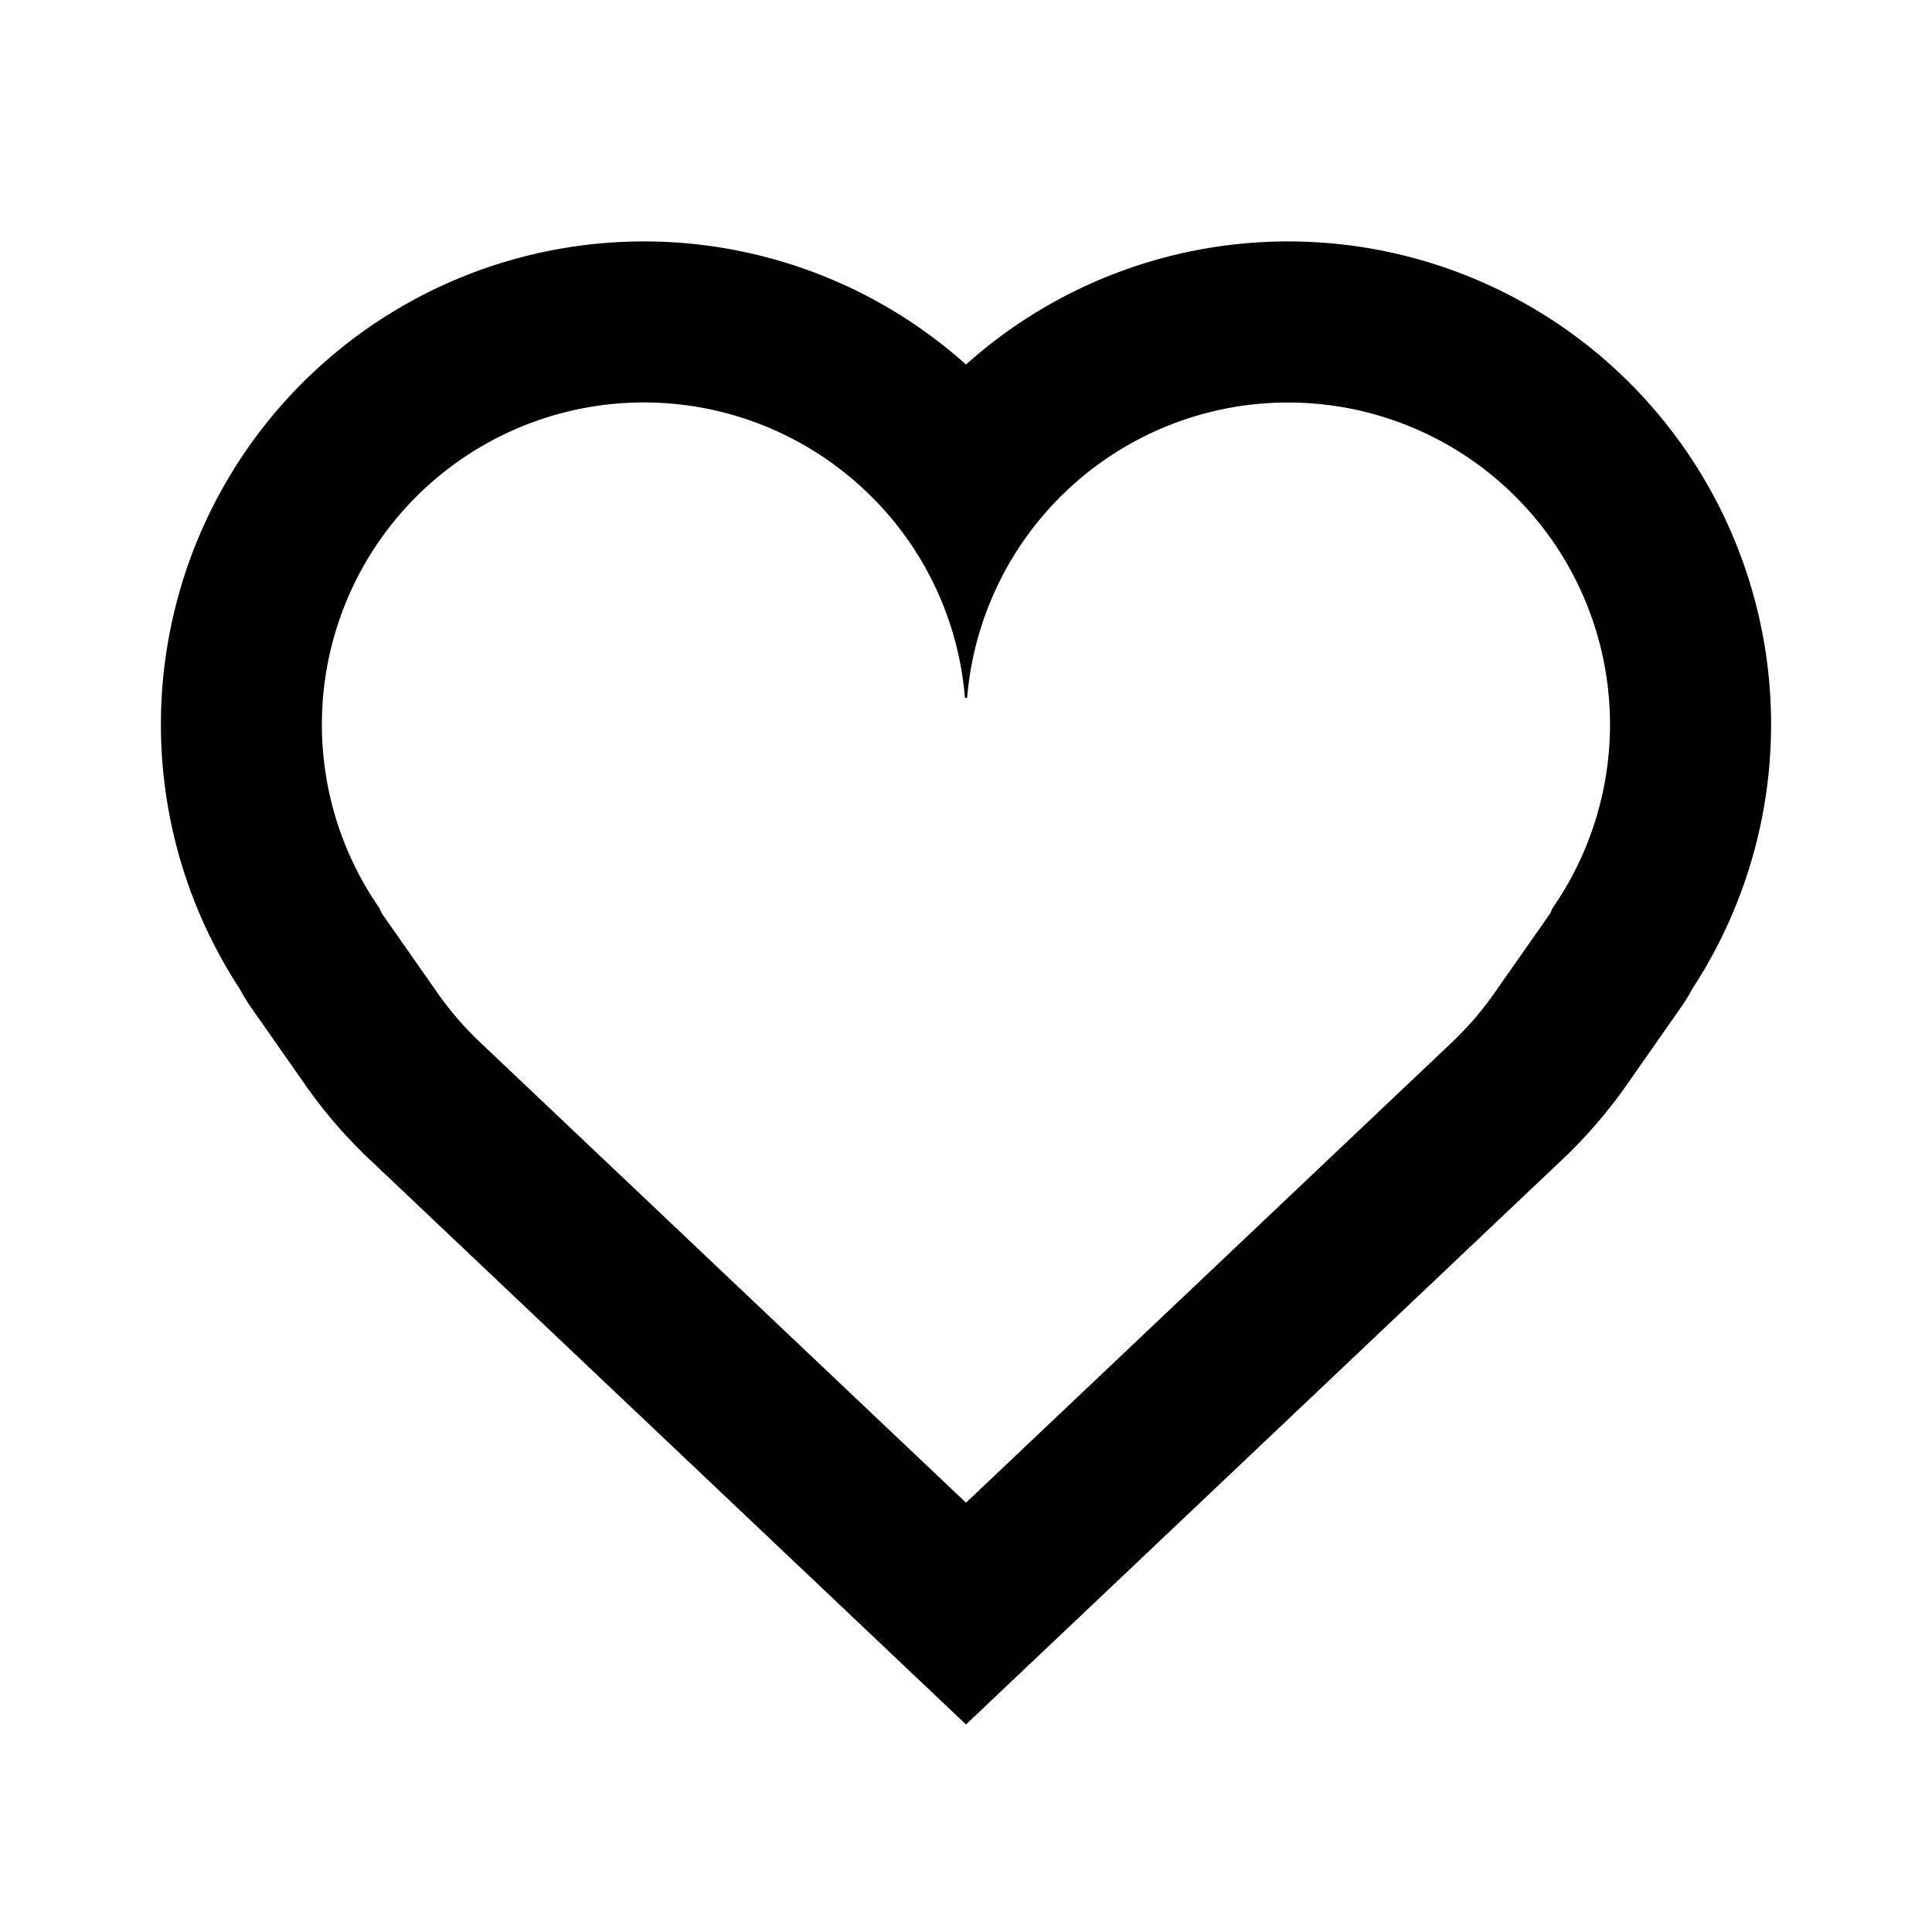 <svg xmlns="http://www.w3.org/2000/svg" viewBox="0 0 24 24" aria-hidden="true" focusable="false" width="24" height="24"><path fill-rule="evenodd" clip-rule="evenodd" d="M20.877 12.52q.081-.115.147-.239A6 6 0 0 0 12 4.528a6 6 0 0 0-9.024 7.753q.066.123.147.24l.673.961a6 6 0 0 0 .789.915L12 21.422l7.415-7.025q.44-.418.789-.915zm-14.916.425L12 18.667l6.04-5.722q.293-.279.525-.61l.673-.961a.3.3 0 0 0 .044-.087 4 4 0 1 0-7.268-2.619v.003L12 8.667l-.013.004v-.002l-.006-.064a3.98 3.98 0 0 0-1.232-2.51 4 4 0 0 0-6.031 5.193q.014.045.044.086l.673.961a4 4 0 0 0 .526.61"></path></svg>